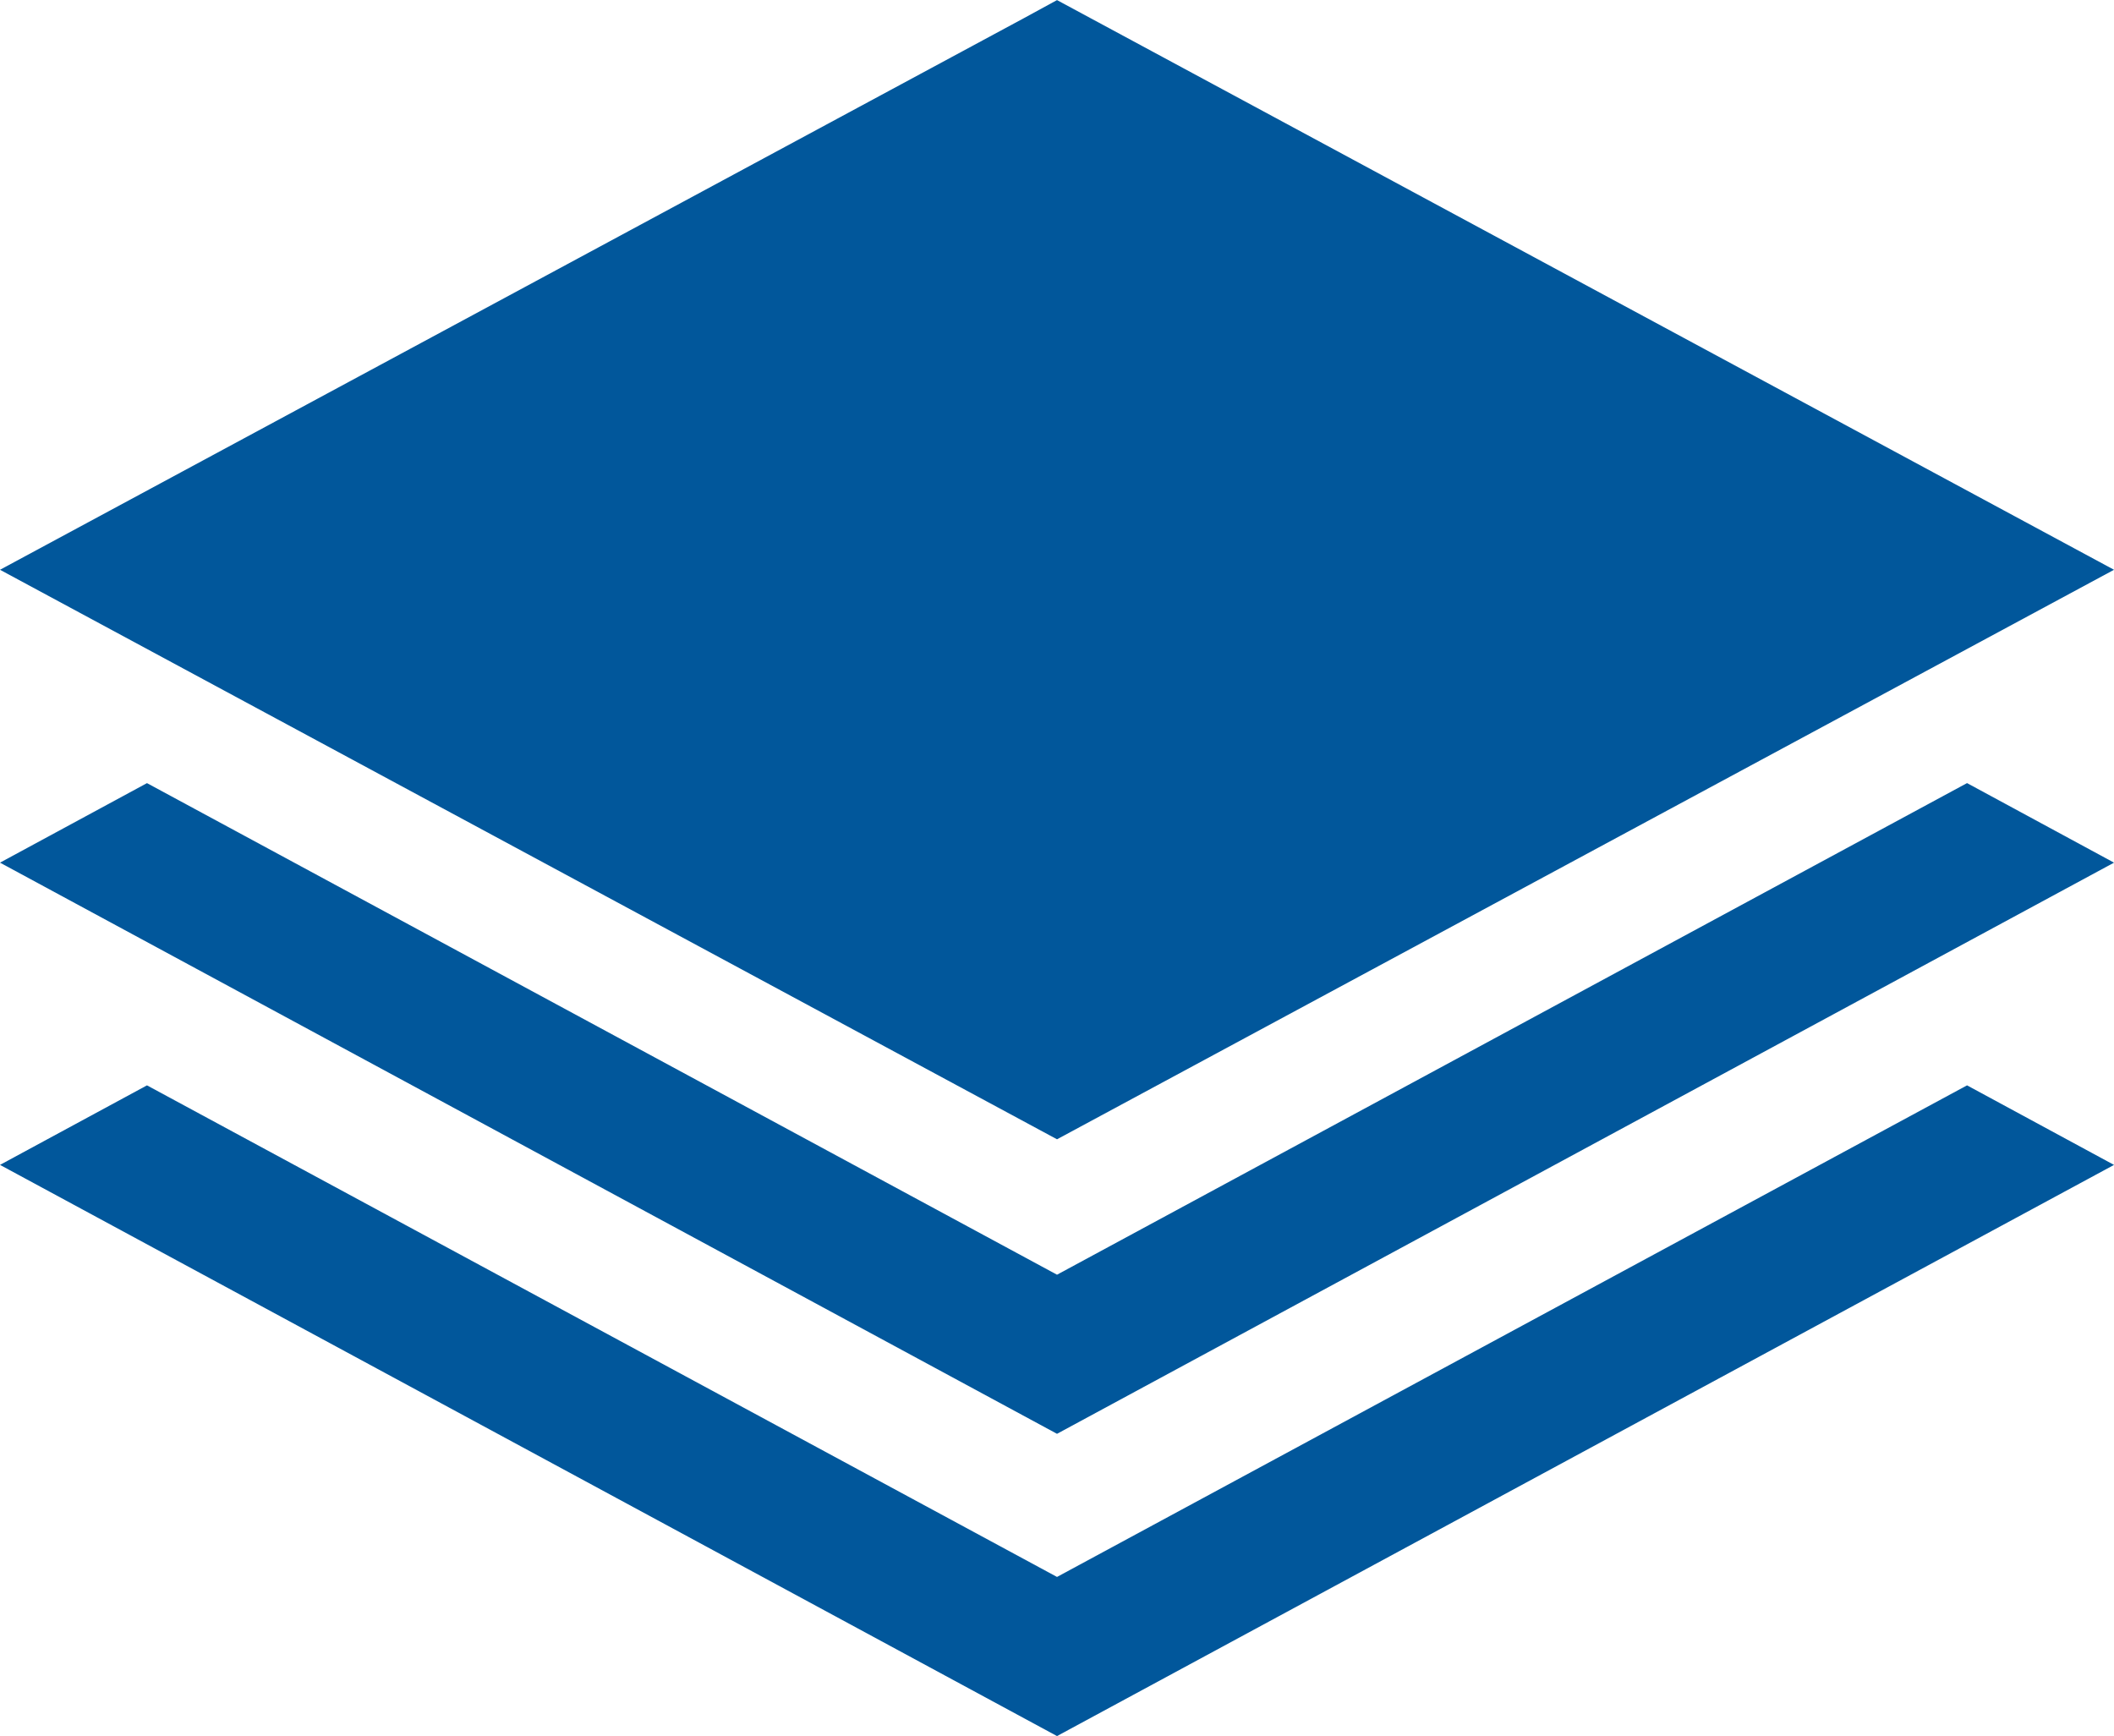 <svg xmlns="http://www.w3.org/2000/svg" width="87.159" height="71.577" viewBox="0 0 87.159 71.577">
  <path id="enterprise" d="M44.08,2l-1.373.749L.5,25.488,44.08,48.969l43.58-23.481ZM6.56,34.284.5,37.563,44.08,61.112l43.58-23.549-6.06-3.28L44.08,54.552Zm0,12.461L.5,50.024,44.08,73.574l43.58-23.549-6.06-3.28L44.08,67.013Z" transform="translate(-0.5 -1.996)" fill="#01579b" fill-rule="evenodd"/>
</svg>
